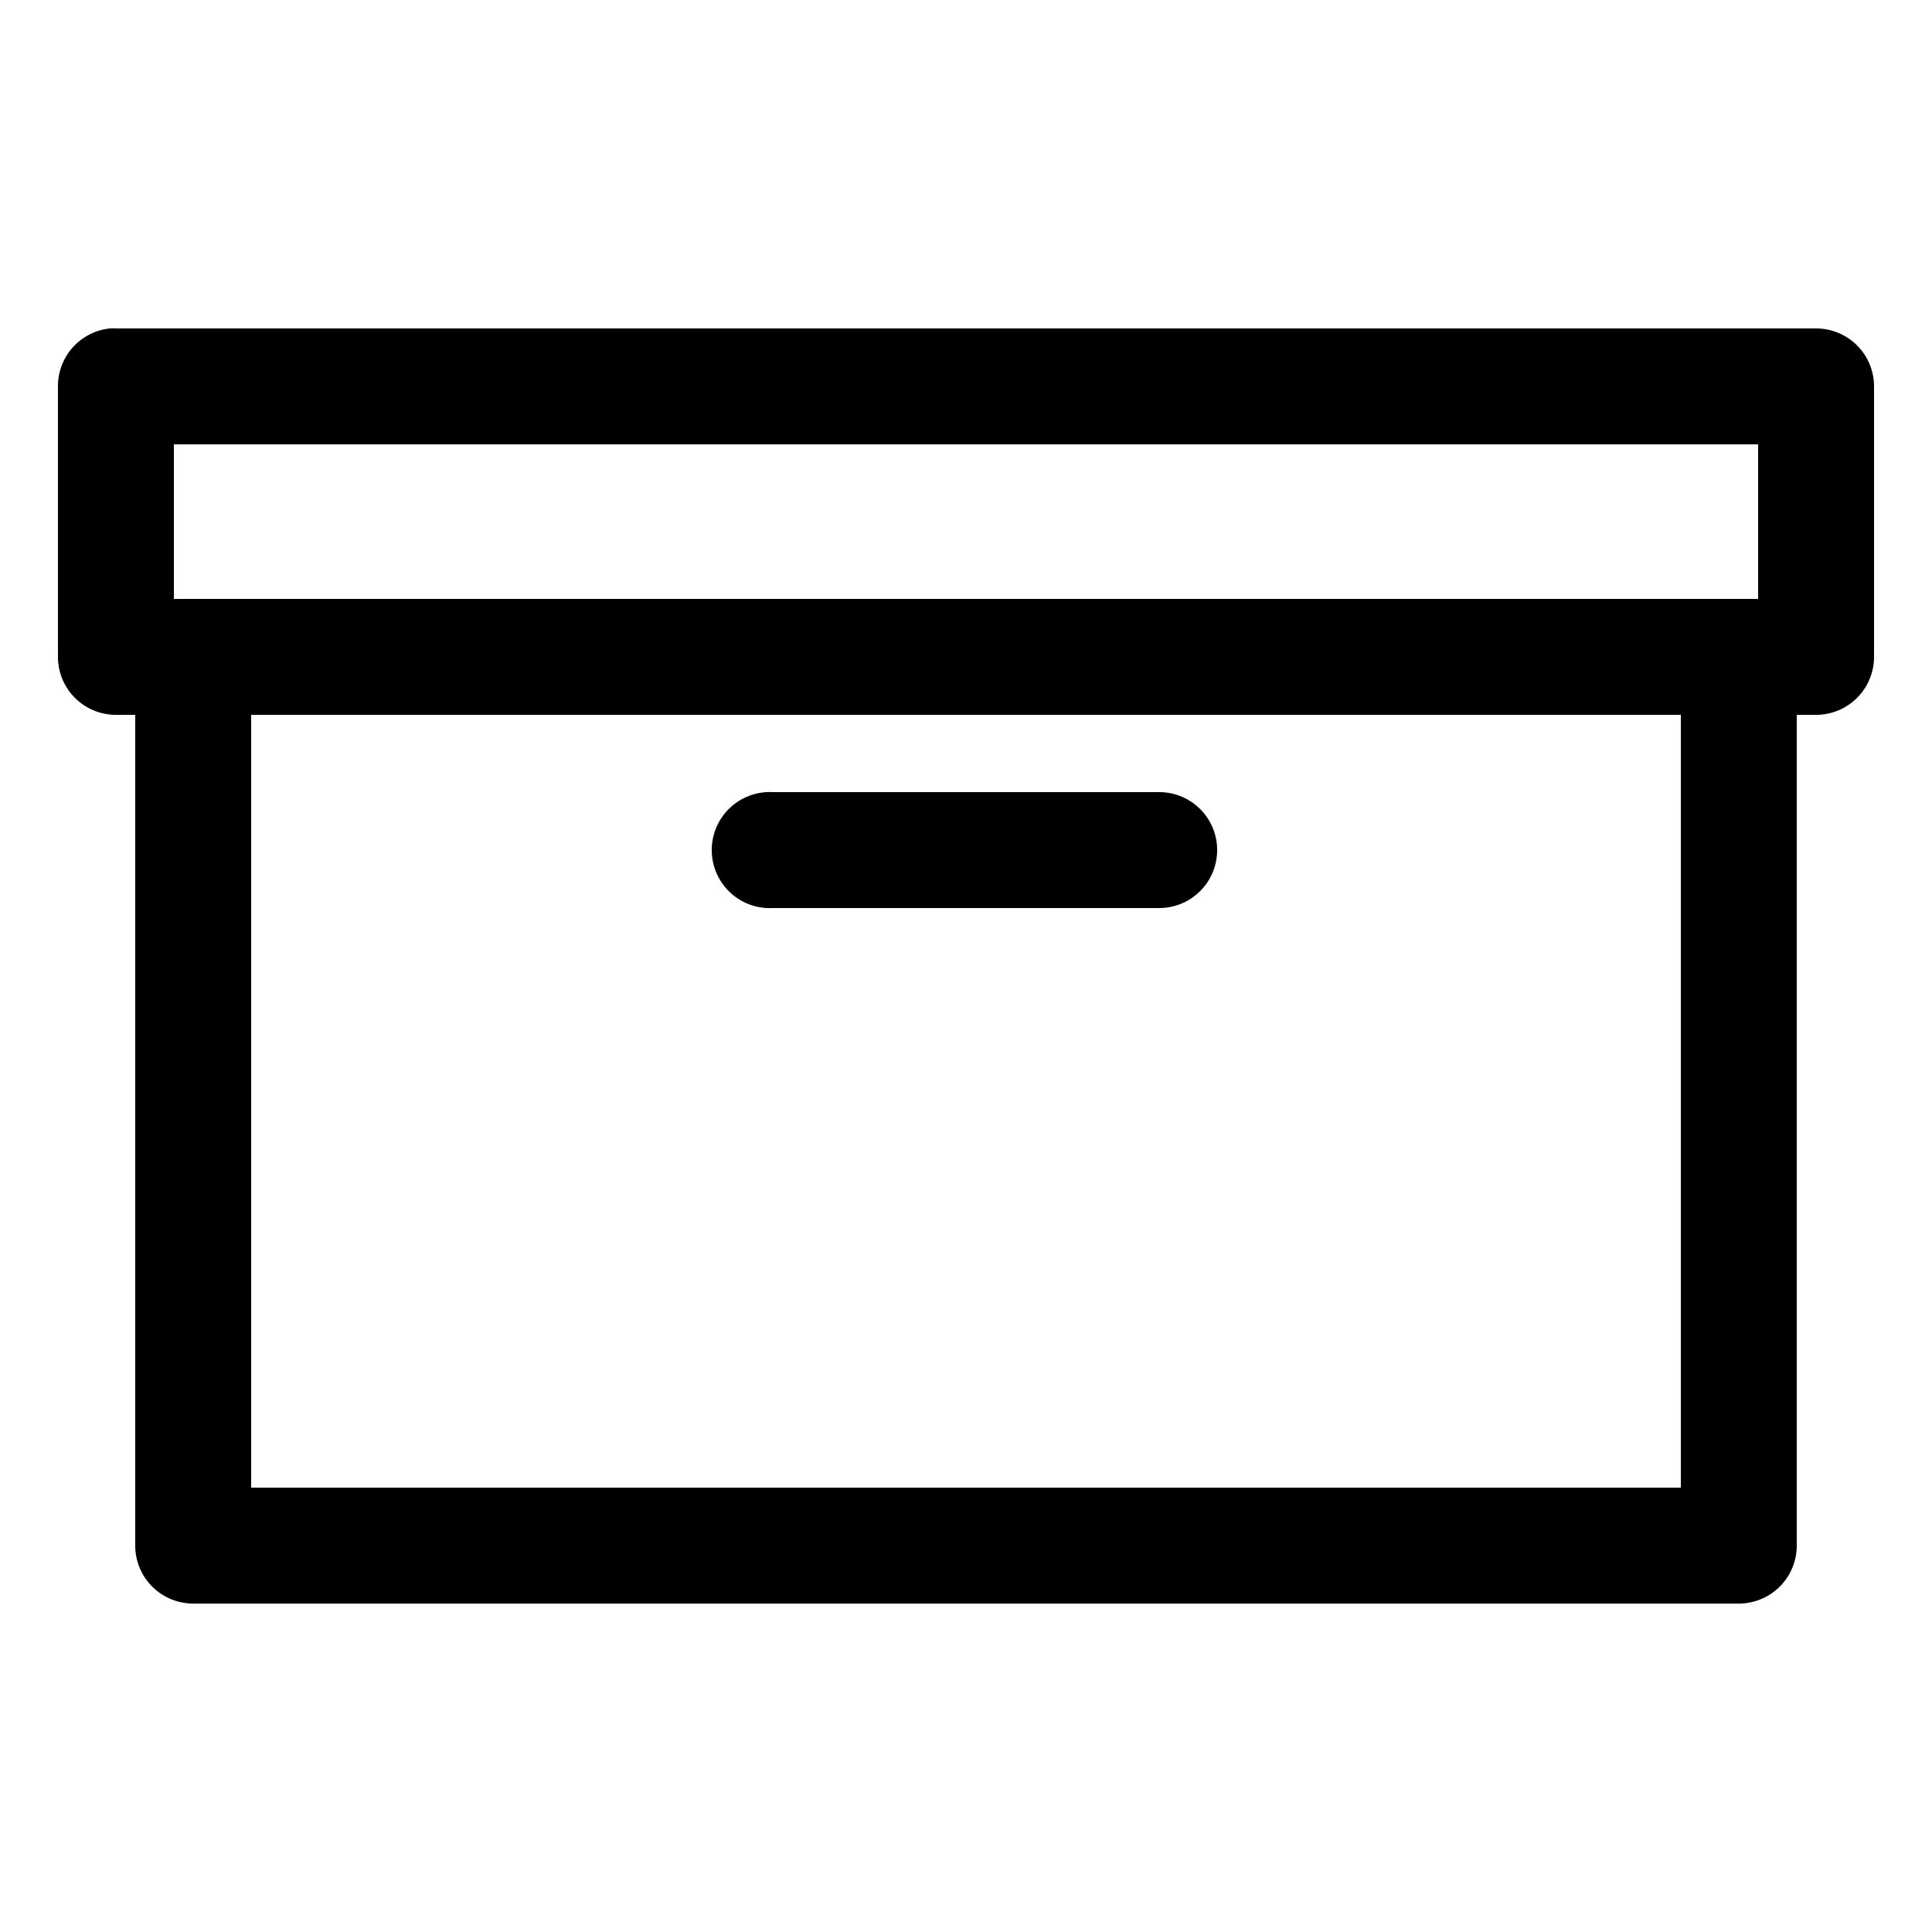 <svg height='100px' width='100px'  fill="#000000" xmlns:dc="http://purl.org/dc/elements/1.1/" xmlns:cc="http://creativecommons.org/ns#" xmlns:rdf="http://www.w3.org/1999/02/22-rdf-syntax-ns#" xmlns:svg="http://www.w3.org/2000/svg" xmlns="http://www.w3.org/2000/svg" xmlns:sodipodi="http://sodipodi.sourceforge.net/DTD/sodipodi-0.dtd" xmlns:inkscape="http://www.inkscape.org/namespaces/inkscape" version="1.1" x="0px" y="0px" viewBox="0 0 100 100"><g transform="translate(0,-952.362)"><path style="font-size:medium;font-style:normal;font-variant:normal;font-weight:normal;font-stretch:normal;text-indent:0;text-align:start;text-decoration:none;line-height:normal;letter-spacing:normal;word-spacing:normal;text-transform:none;direction:ltr;block-progression:tb;writing-mode:lr-tb;text-anchor:start;baseline-shift:baseline;opacity:1;color:#000000;fill:#000000;fill-opacity:1;stroke:none;stroke-width:6;marker:none;visibility:visible;display:inline;overflow:visible;enable-background:accumulate;font-family:Sans;-inkscape-font-specification:Sans" d="M 5.688 17 A 3 3 0 0 0 3 20 L 3 34 A 3 3 0 0 0 6 37 L 7 37 L 7 80 A 3 3 0 0 0 10 83 L 90 83 A 3 3 0 0 0 93 80 L 93 37 L 94 37 A 3 3 0 0 0 97 34 L 97 20 A 3 3 0 0 0 94 17 L 6 17 A 3 3 0 0 0 5.688 17 z M 9 23 L 91 23 L 91 31 L 9 31 L 9 23 z M 13 37 L 87 37 L 87 77 L 13 77 L 13 37 z M 39.688 41 A 3.004 3.004 0 1 0 40 47 L 60 47 A 3 3 0 1 0 60 41 L 40 41 A 3 3 0 0 0 39.688 41 z " transform="translate(0,952.362)"></path></g></svg>